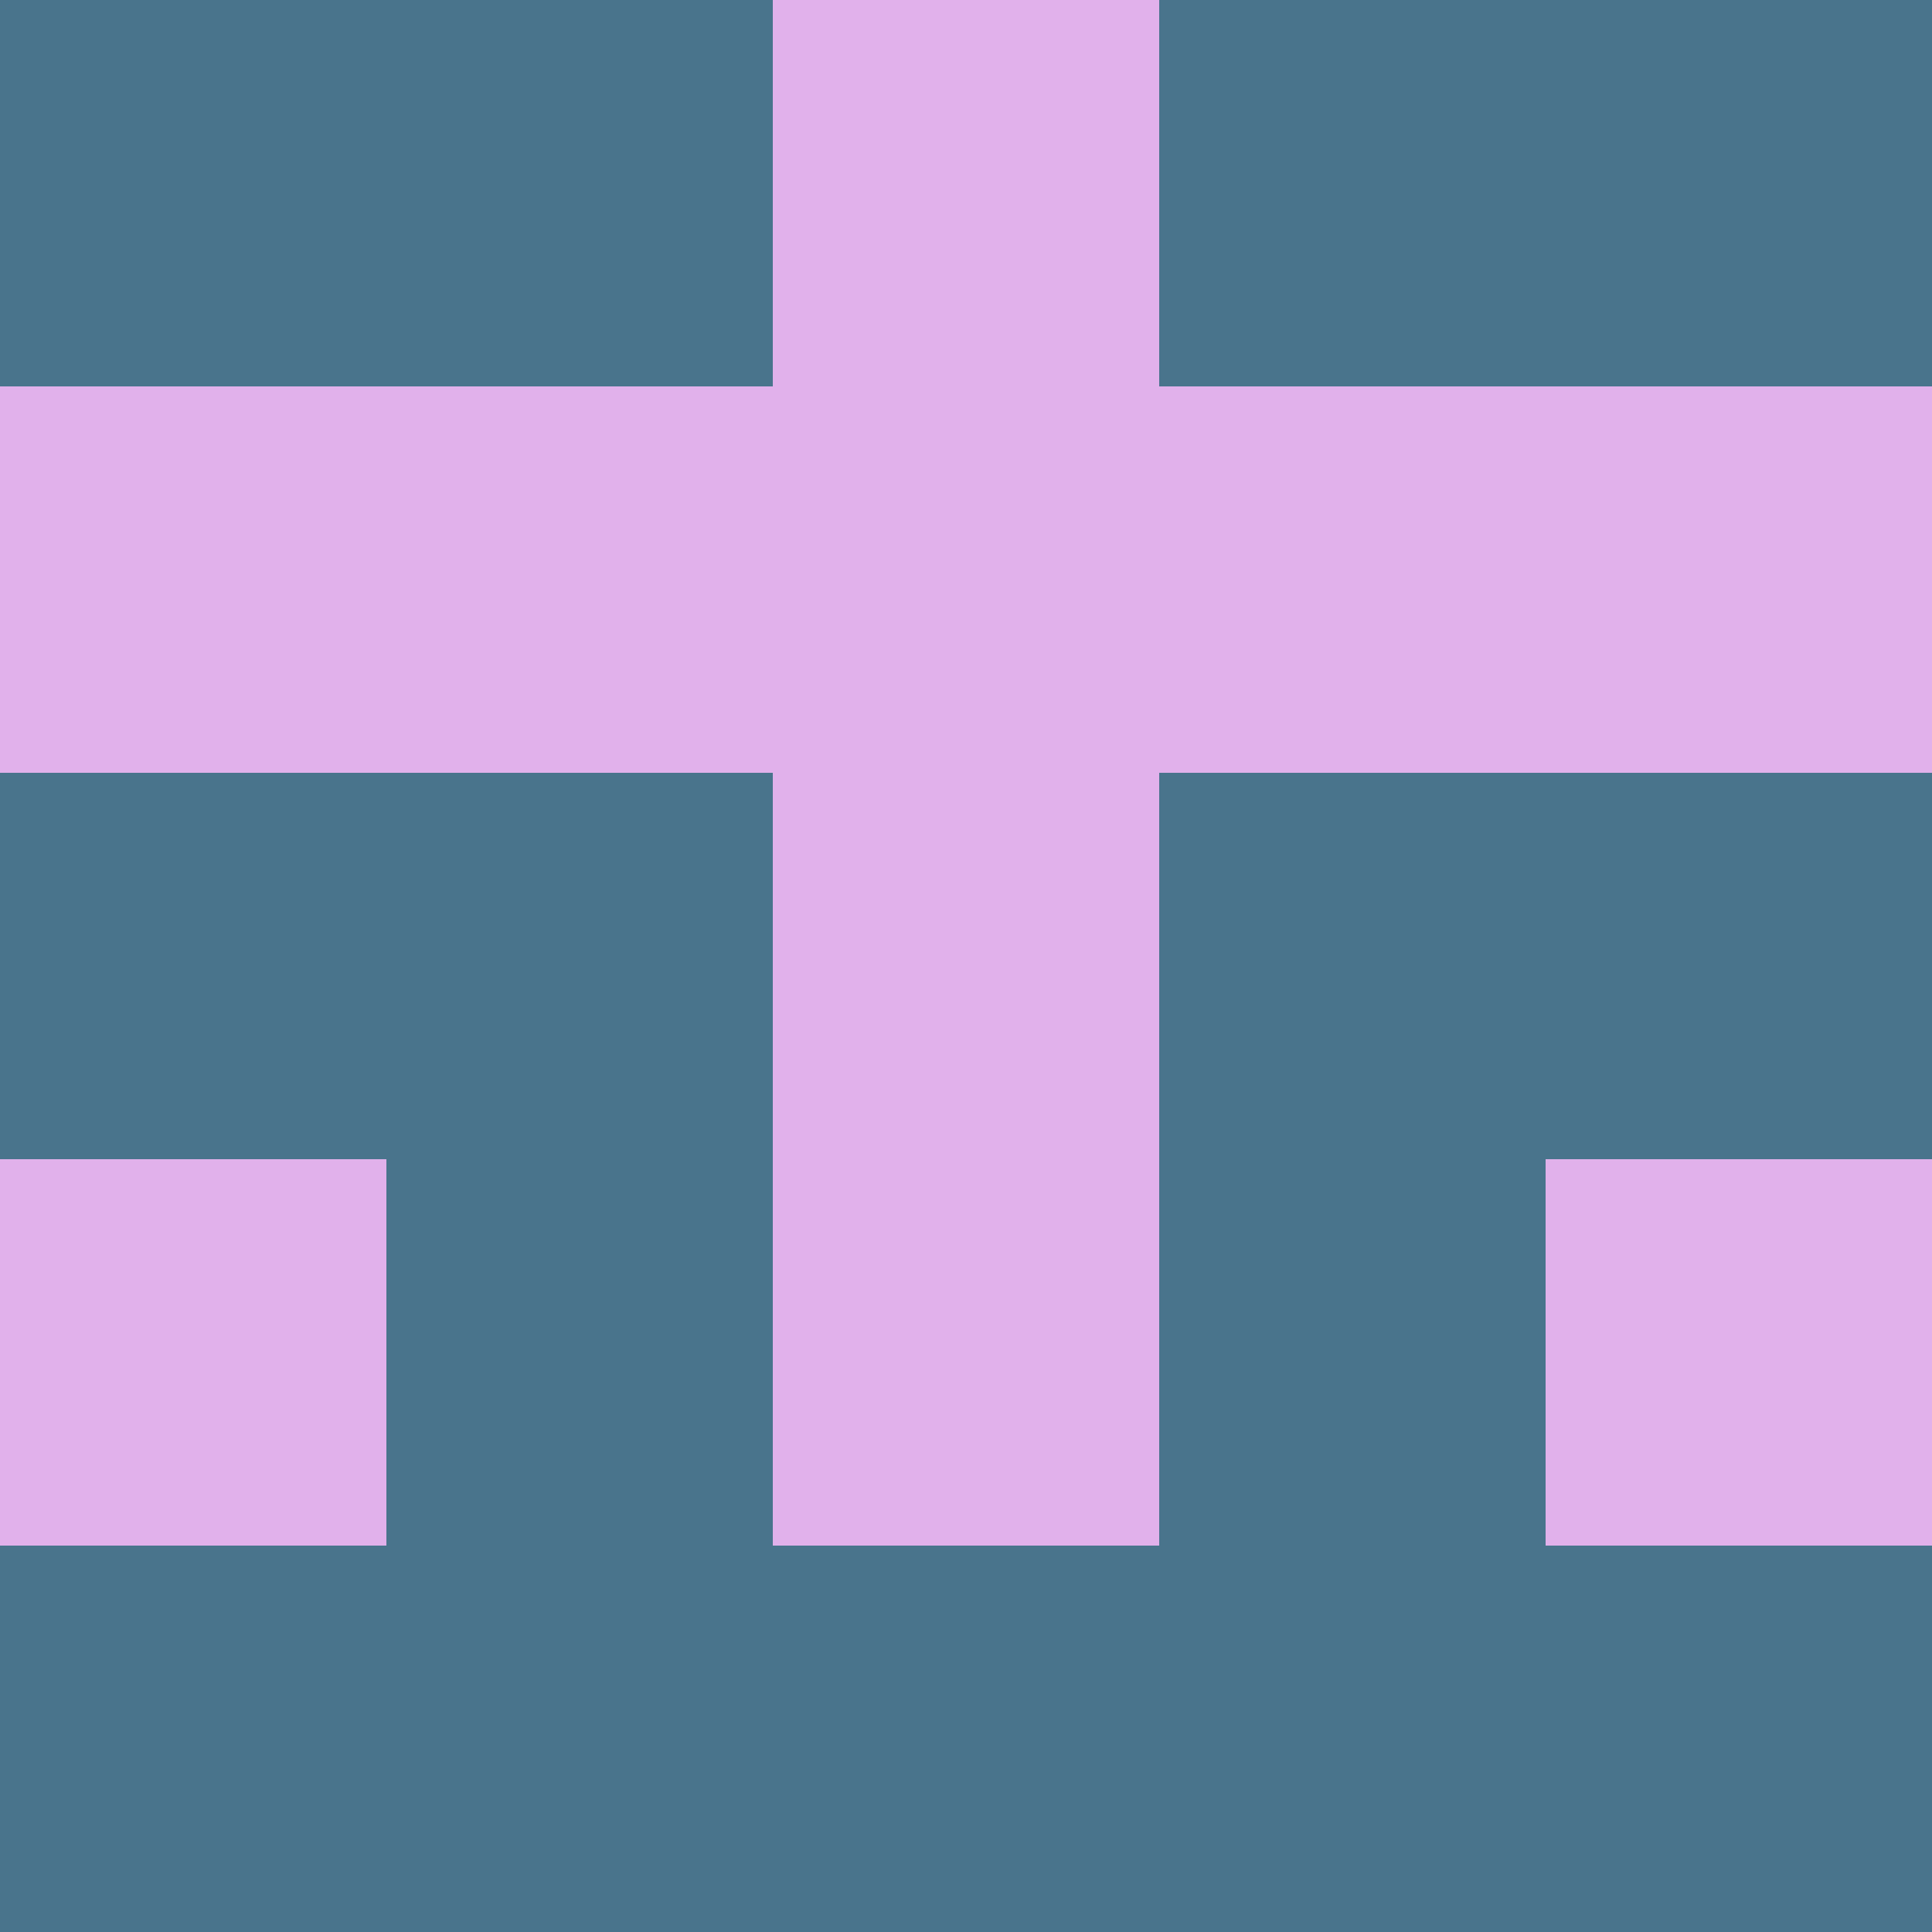 <?xml version="1.0" encoding="utf-8"?>
<!DOCTYPE svg PUBLIC "-//W3C//DTD SVG 20010904//EN"
        "http://www.w3.org/TR/2001/REC-SVG-20010904/DTD/svg10.dtd">

<svg width="400" height="400" viewBox="0 0 5 5"
    xmlns="http://www.w3.org/2000/svg"
    xmlns:xlink="http://www.w3.org/1999/xlink">
            <rect x="0" y="0" width="1" height="1" fill="#49748C" />
        <rect x="0" y="1" width="1" height="1" fill="#E1B1EB" />
        <rect x="0" y="2" width="1" height="1" fill="#49748C" />
        <rect x="0" y="3" width="1" height="1" fill="#E1B1EB" />
        <rect x="0" y="4" width="1" height="1" fill="#49748C" />
                <rect x="1" y="0" width="1" height="1" fill="#49748C" />
        <rect x="1" y="1" width="1" height="1" fill="#E1B1EB" />
        <rect x="1" y="2" width="1" height="1" fill="#49748C" />
        <rect x="1" y="3" width="1" height="1" fill="#49748C" />
        <rect x="1" y="4" width="1" height="1" fill="#49748C" />
                <rect x="2" y="0" width="1" height="1" fill="#E1B1EB" />
        <rect x="2" y="1" width="1" height="1" fill="#E1B1EB" />
        <rect x="2" y="2" width="1" height="1" fill="#E1B1EB" />
        <rect x="2" y="3" width="1" height="1" fill="#E1B1EB" />
        <rect x="2" y="4" width="1" height="1" fill="#49748C" />
                <rect x="3" y="0" width="1" height="1" fill="#49748C" />
        <rect x="3" y="1" width="1" height="1" fill="#E1B1EB" />
        <rect x="3" y="2" width="1" height="1" fill="#49748C" />
        <rect x="3" y="3" width="1" height="1" fill="#49748C" />
        <rect x="3" y="4" width="1" height="1" fill="#49748C" />
                <rect x="4" y="0" width="1" height="1" fill="#49748C" />
        <rect x="4" y="1" width="1" height="1" fill="#E1B1EB" />
        <rect x="4" y="2" width="1" height="1" fill="#49748C" />
        <rect x="4" y="3" width="1" height="1" fill="#E1B1EB" />
        <rect x="4" y="4" width="1" height="1" fill="#49748C" />
        
</svg>


